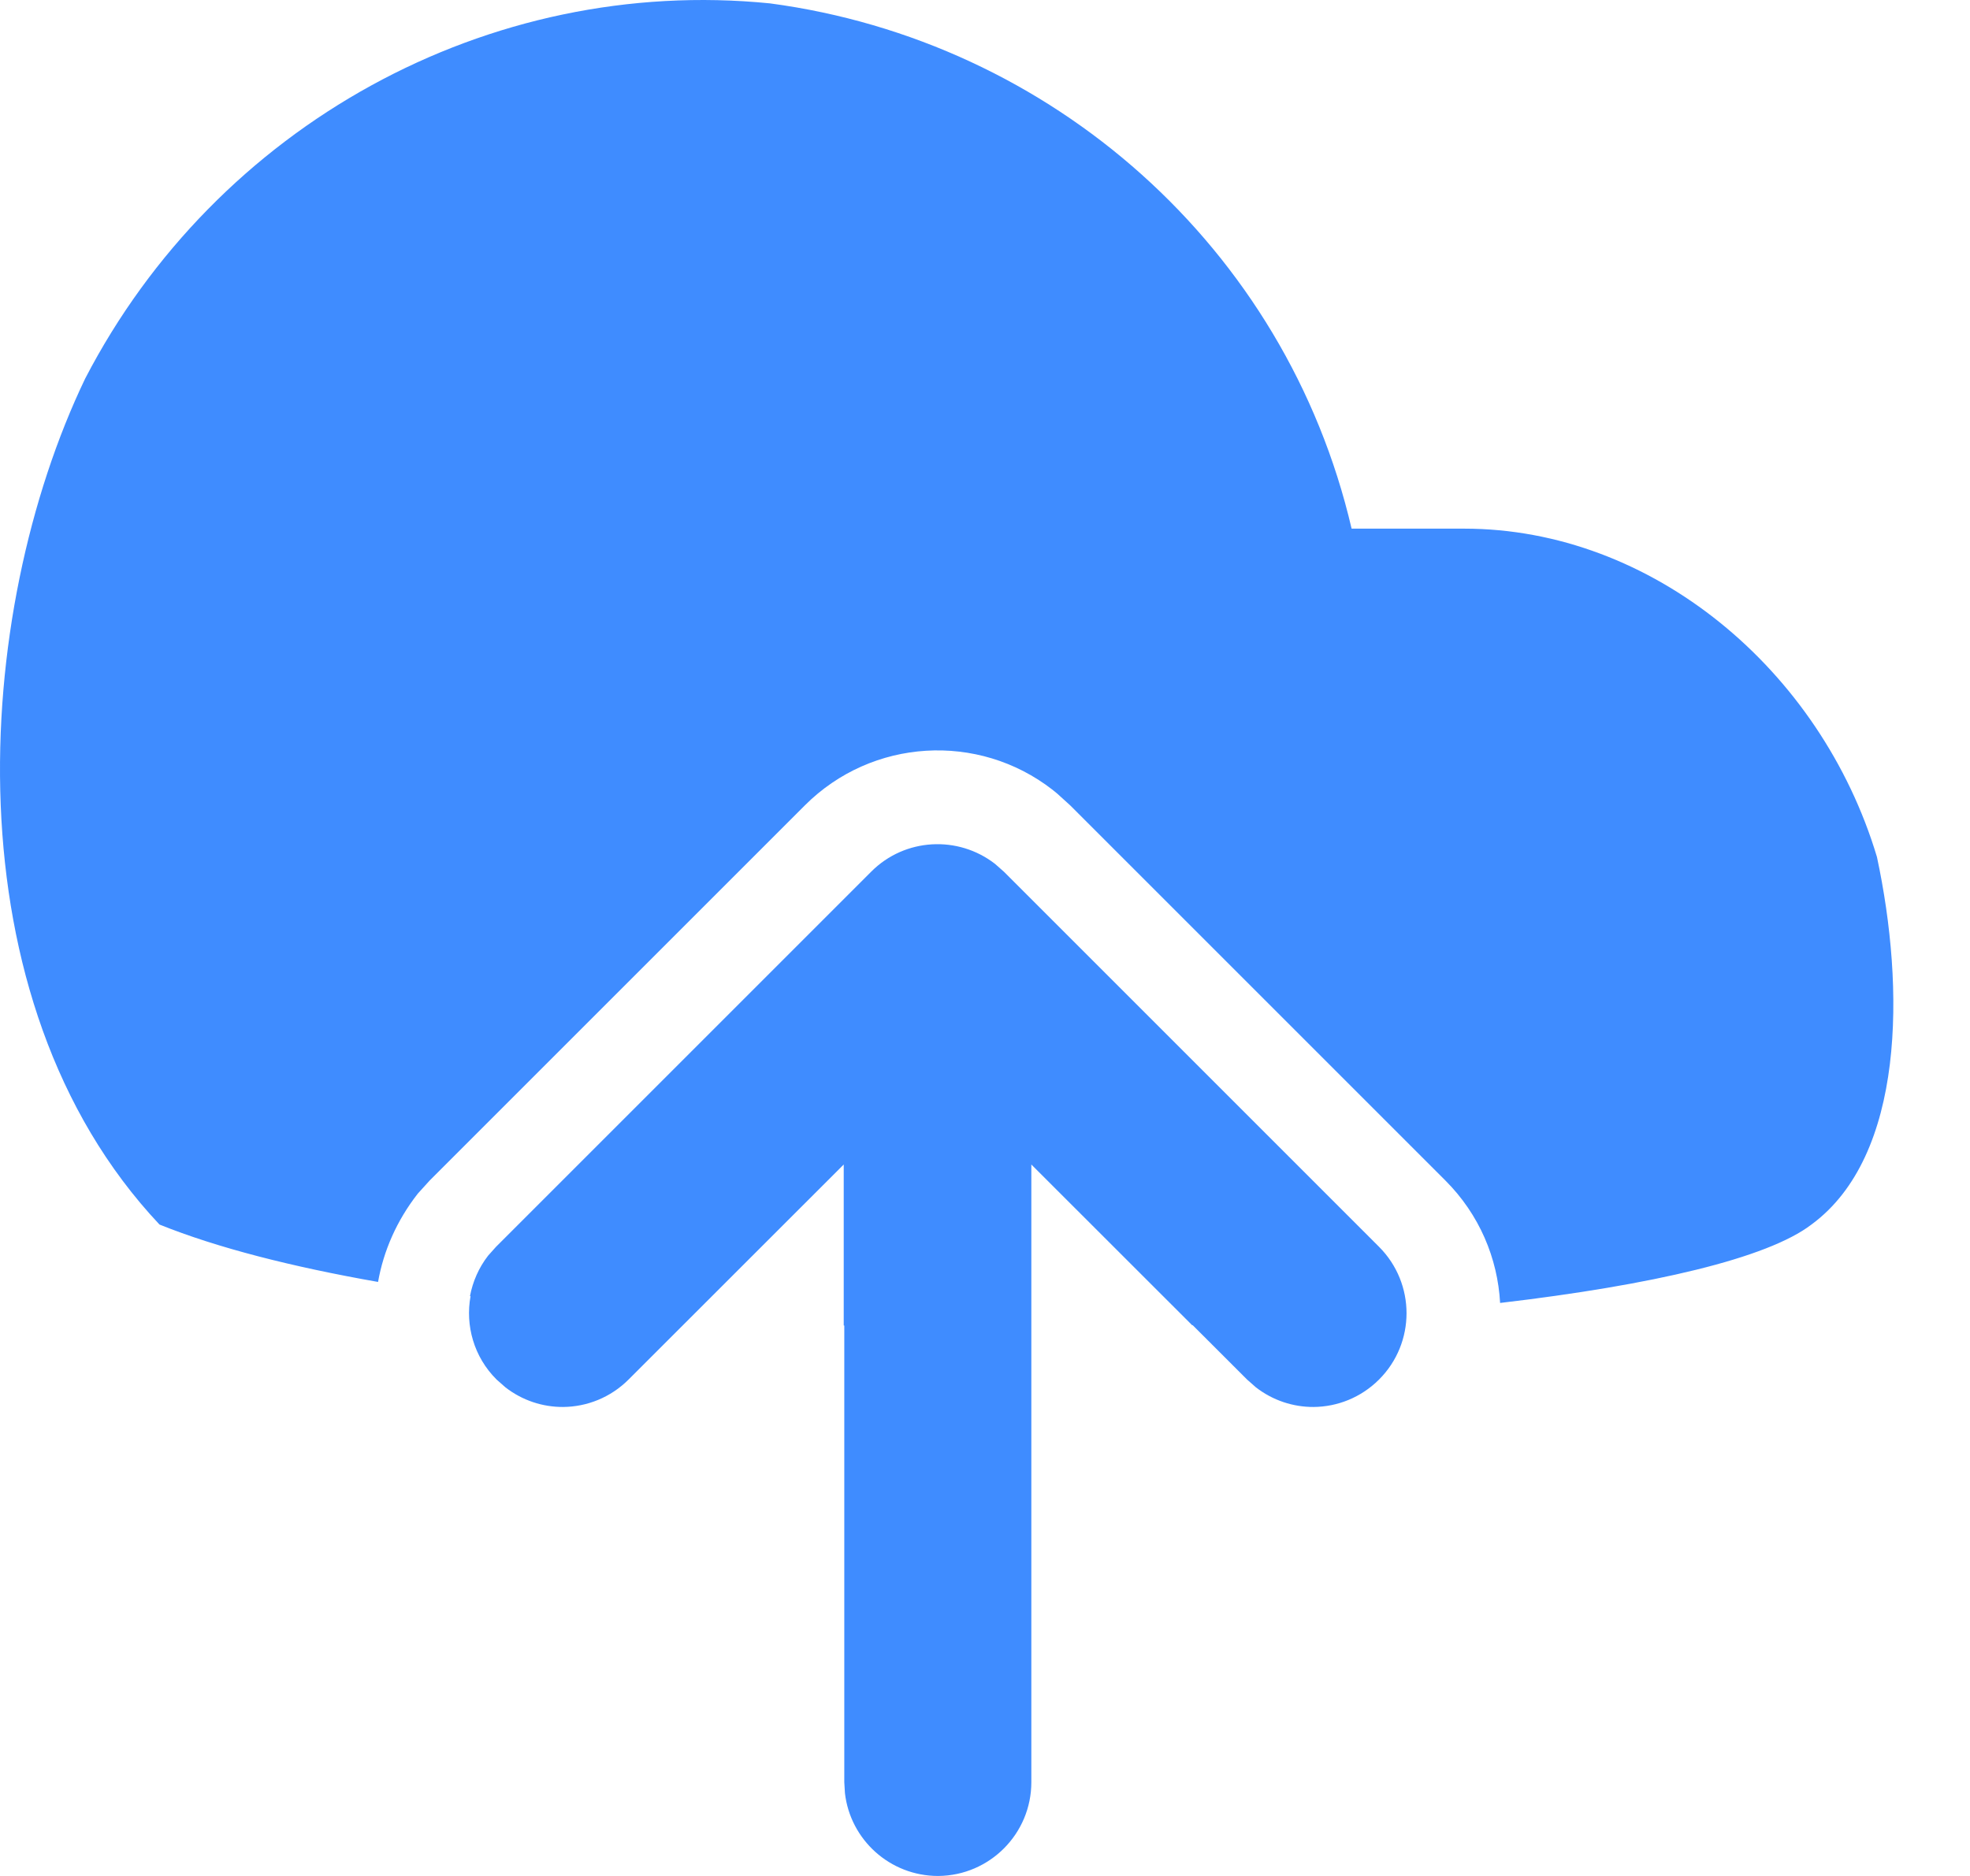<svg width="21" height="20" viewBox="0 0 21 20" fill="none" xmlns="http://www.w3.org/2000/svg">
<path fill-rule="evenodd" clip-rule="evenodd" d="M20.008 9.136C19.408 7.136 17.608 5.636 15.608 5.636H14.408C13.708 2.636 11.208 0.436 8.208 0.036C5.208 -0.264 2.308 1.336 0.908 4.036C-0.292 6.536 -0.557 10.656 1.7 13.055C2.315 13.303 3.113 13.506 4.03 13.667C4.088 13.338 4.228 13.014 4.454 12.725L4.58 12.586L8.58 8.586C9.295 7.871 10.428 7.804 11.22 8.42L11.269 8.46L11.408 8.586L15.408 12.586C15.771 12.949 15.965 13.416 15.991 13.891C17.61 13.701 18.839 13.416 19.31 13.055C20.308 12.322 20.308 10.536 20.008 9.136ZM14.003 15C14.256 14.998 14.508 14.9 14.701 14.707C15.091 14.317 15.091 13.684 14.701 13.293L10.701 9.293L10.607 9.21C10.214 8.905 9.647 8.932 9.287 9.293L5.287 13.293L5.203 13.387C5.103 13.516 5.039 13.665 5.01 13.818C5.012 13.819 5.014 13.819 5.016 13.819C4.959 14.131 5.051 14.466 5.293 14.707L5.387 14.79C5.568 14.931 5.785 15.001 6.003 15C6.256 14.998 6.508 14.9 6.701 14.707L8.994 12.415V14.131C8.996 14.131 8.998 14.132 9 14.132V19L9.007 19.117C9.064 19.614 9.487 20 10 20C10.001 20 10.002 20 10.003 20C10.551 19.995 10.994 19.549 10.994 19V12.415L12.708 14.128C12.71 14.128 12.712 14.128 12.714 14.128L13.293 14.707L13.387 14.79C13.568 14.931 13.786 15.001 14.003 15Z" fill="#3F8CFF"/>
</svg>
